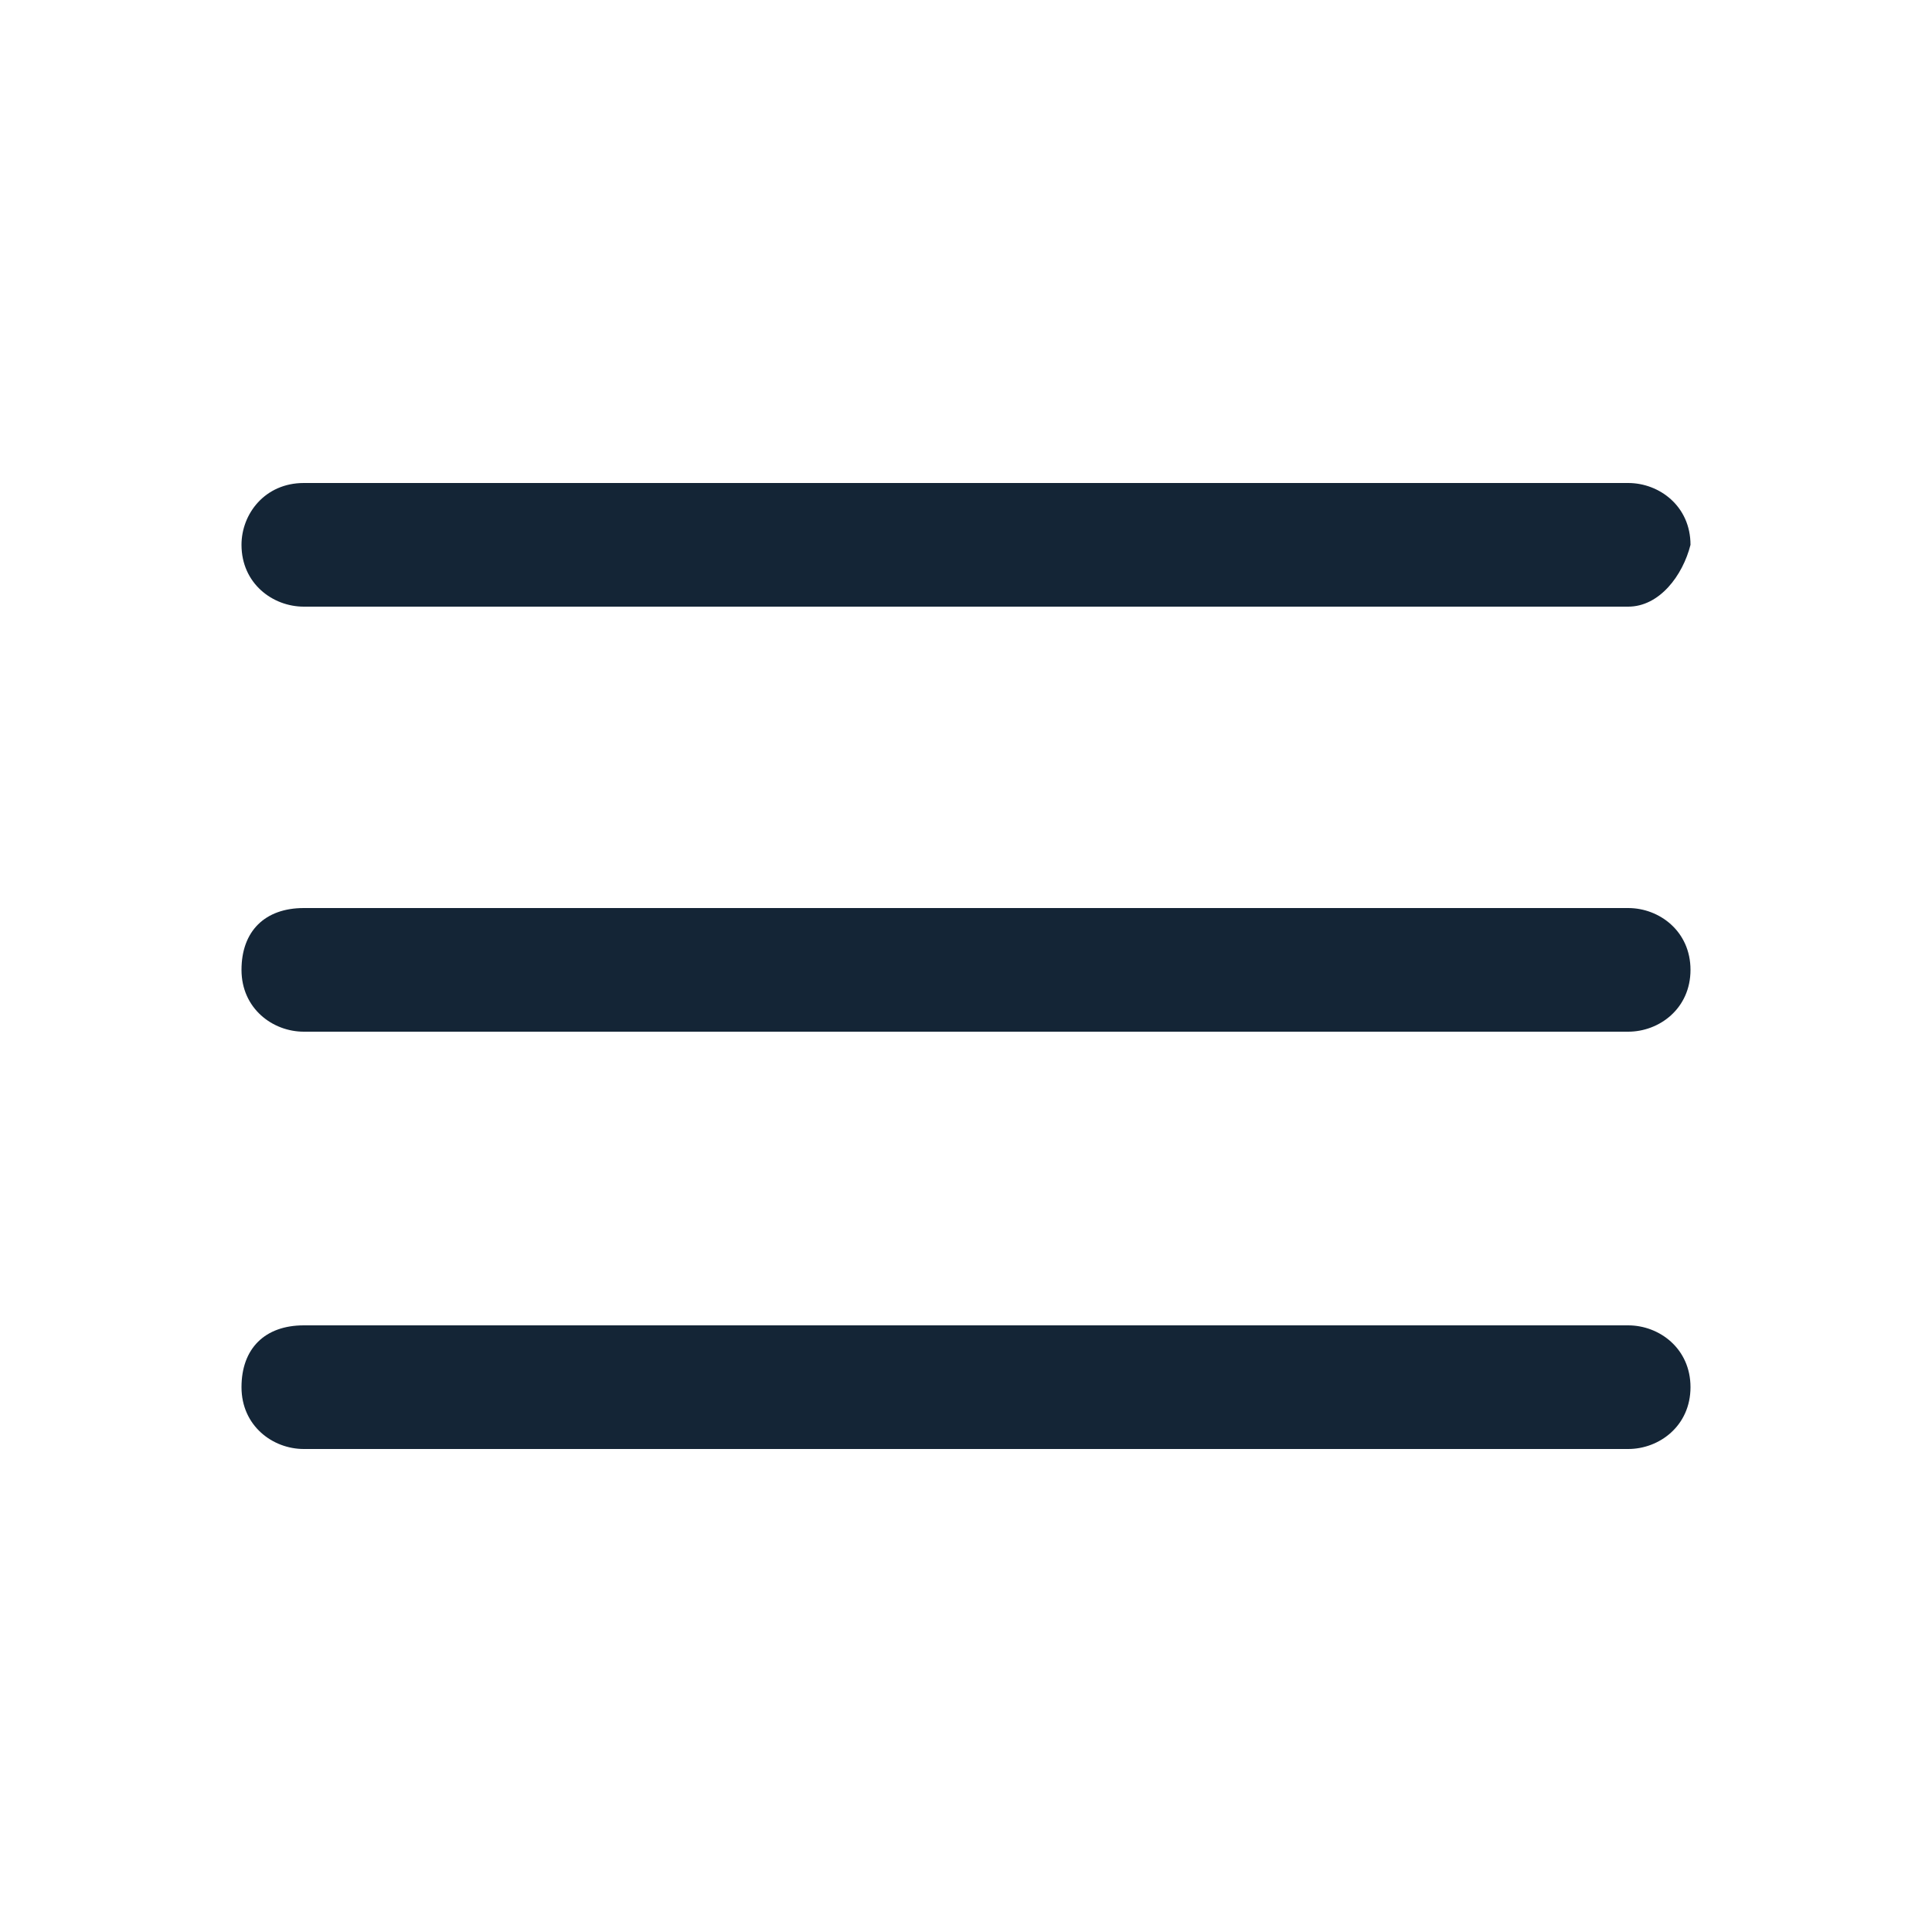 <svg width="24" height="24" viewBox="0 0 24 24" fill="none" xmlns="http://www.w3.org/2000/svg">
<path d="M20.226 7.536H3.774C3.387 7.536 3 7.248 3 6.768C3 6.384 3.29 6 3.774 6H20.226C20.613 6 21 6.288 21 6.768C20.903 7.152 20.613 7.536 20.226 7.536Z" fill="#001325" fill-opacity="0.92"/>
<path d="M20.226 18H3.774C3.387 18 3 17.712 3 17.232C3 16.752 3.29 16.464 3.774 16.464H20.226C20.613 16.464 21 16.752 21 17.232C21 17.712 20.613 18 20.226 18Z" fill="#001325" fill-opacity="0.92"/>
<path d="M3.774 12.816H20.226C20.613 12.816 21 12.528 21 12.048C21 11.568 20.613 11.28 20.226 11.28H3.774C3.29 11.28 3 11.568 3 12.048C3 12.528 3.387 12.816 3.774 12.816Z" fill="#001325" fill-opacity="0.92"/>
</svg>
